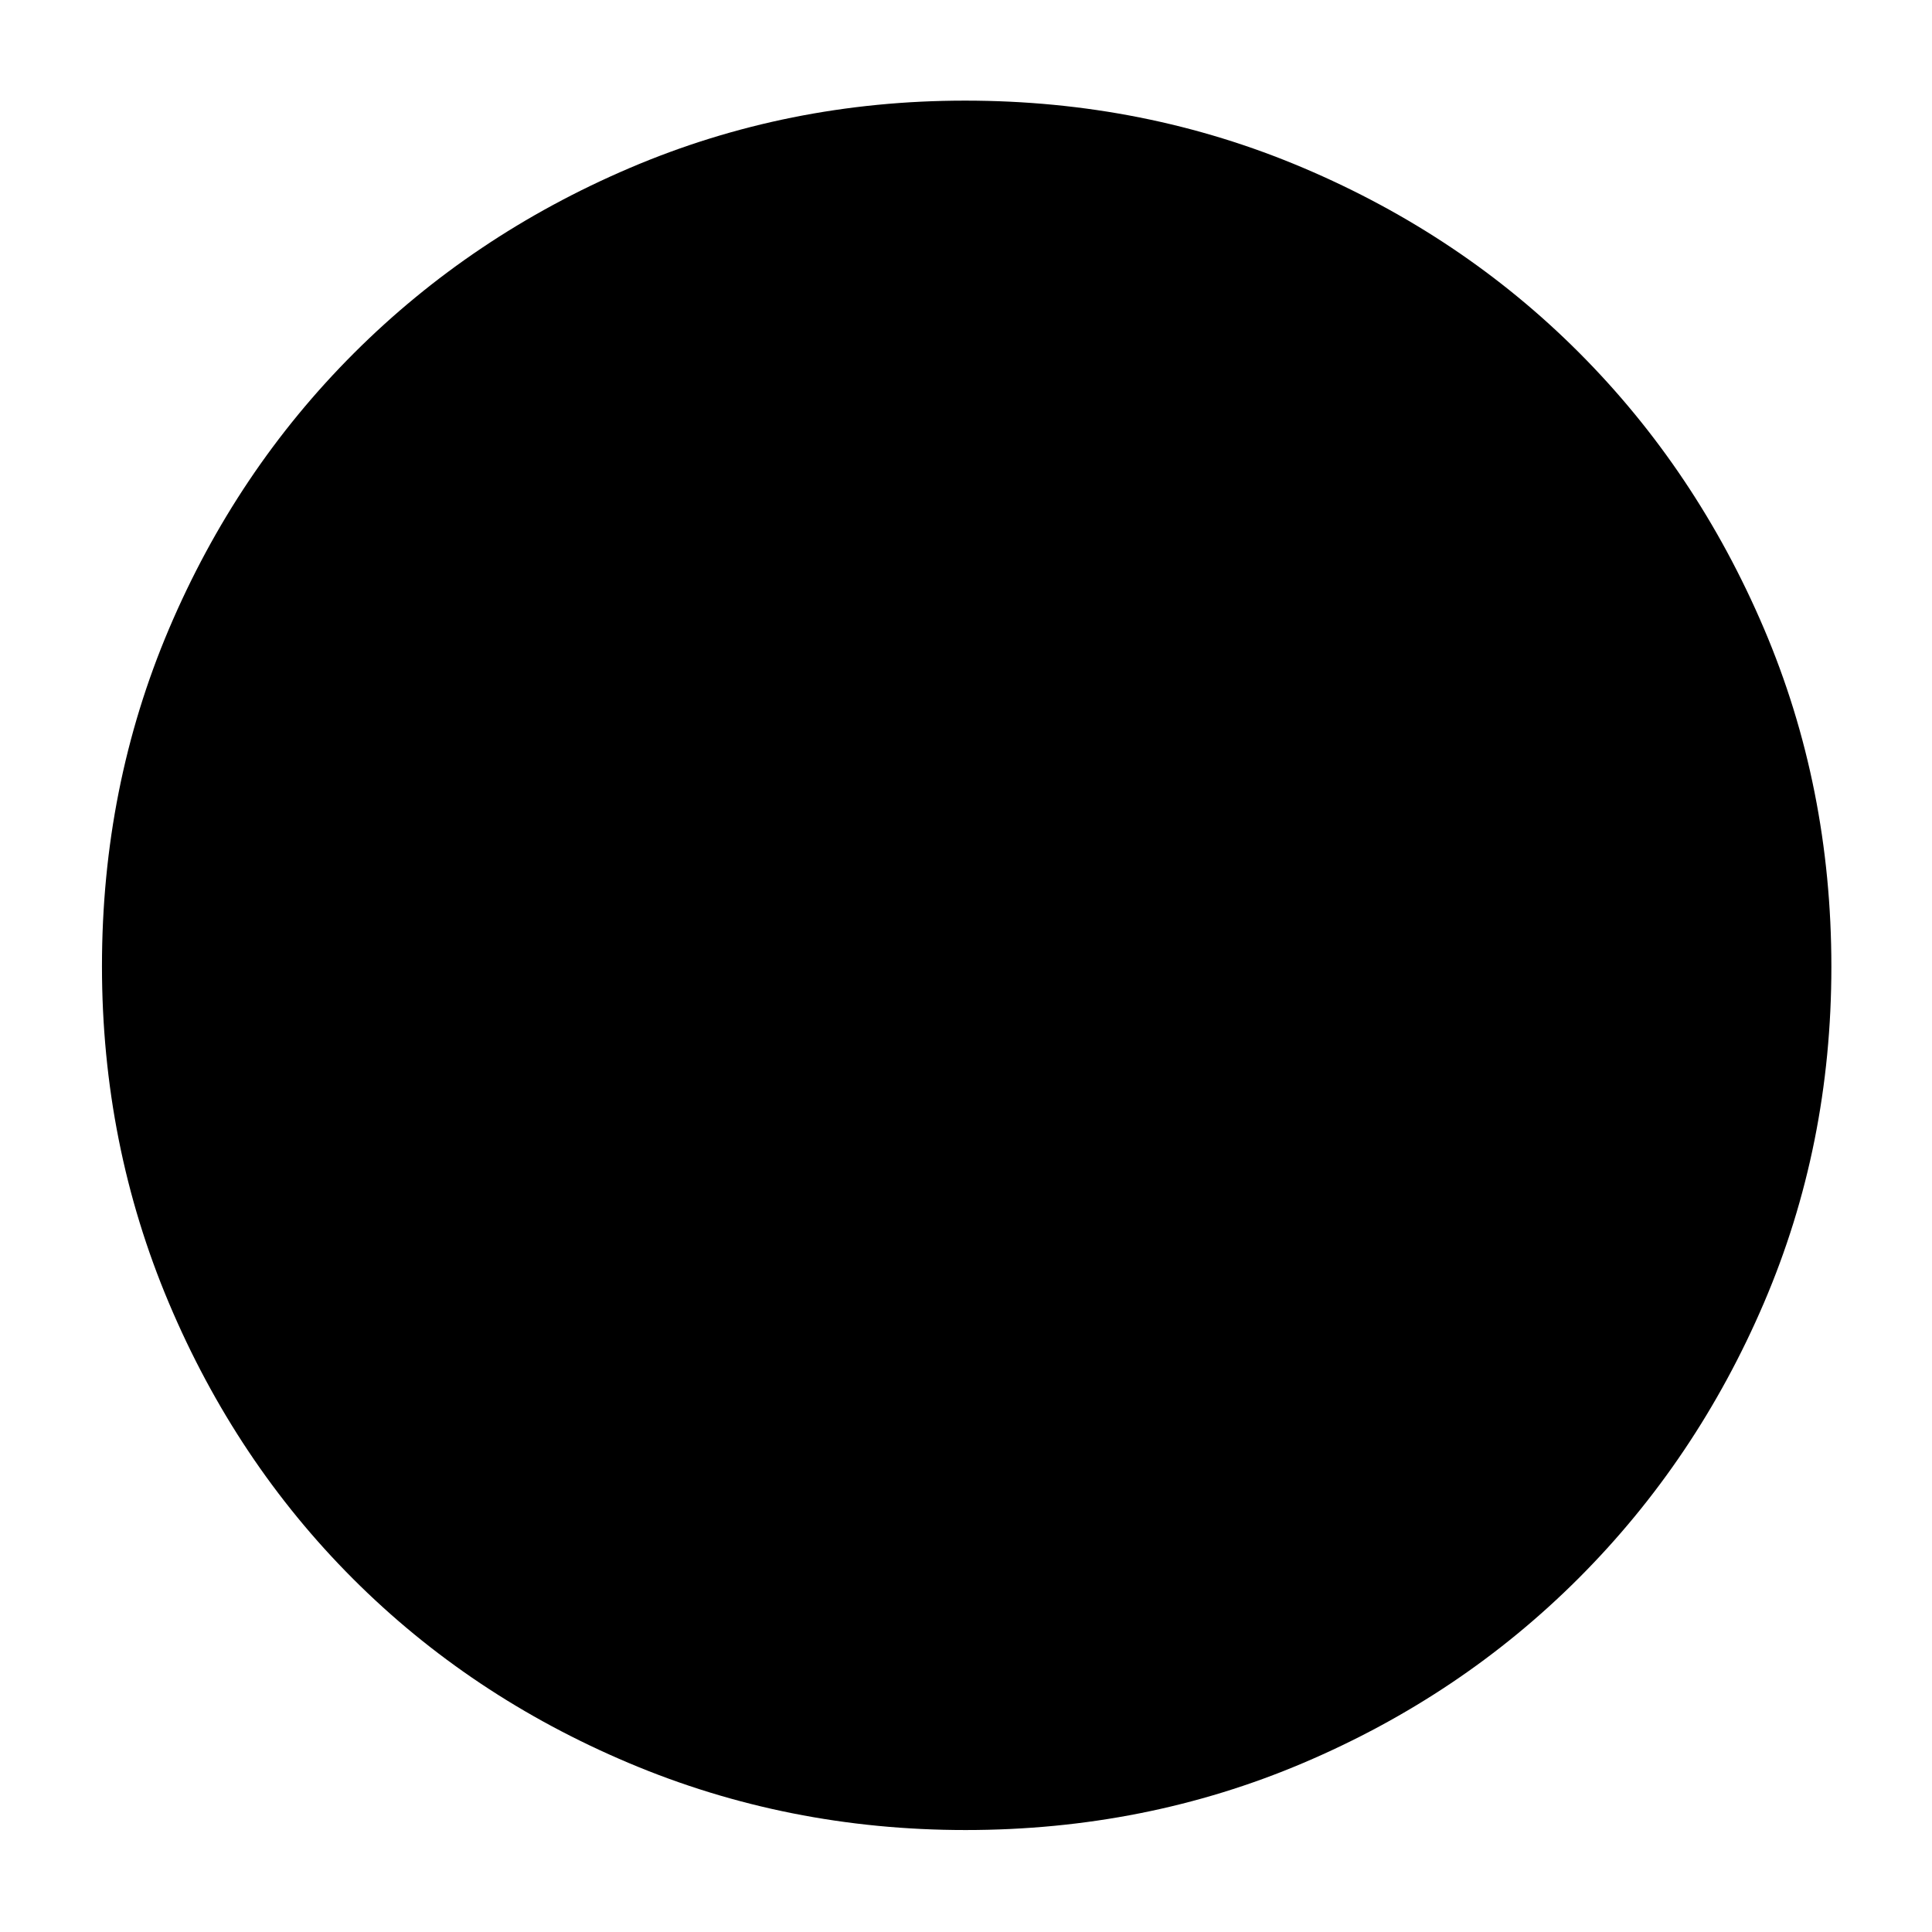 <svg xmlns="http://www.w3.org/2000/svg" height="40" viewBox="0 -960 960 960" width="40"><path d="M479.786-50.667q-88.426 0-167.253-33.27-78.827-33.271-137.076-91.52-58.249-58.249-91.52-137.071-33.27-78.823-33.27-167.38 0-89.238 33.33-167.666 33.329-78.427 91.859-136.922 58.53-58.494 136.966-91.999Q391.257-910 479.557-910q89.329 0 168.082 33.437 78.753 33.436 137.028 91.826 58.275 58.391 91.804 137.006Q910-569.115 910-479.611q0 88.795-33.505 167.002-33.505 78.208-91.999 136.746-58.495 58.537-136.928 91.867-78.433 33.329-167.782 33.329Z"/></svg>